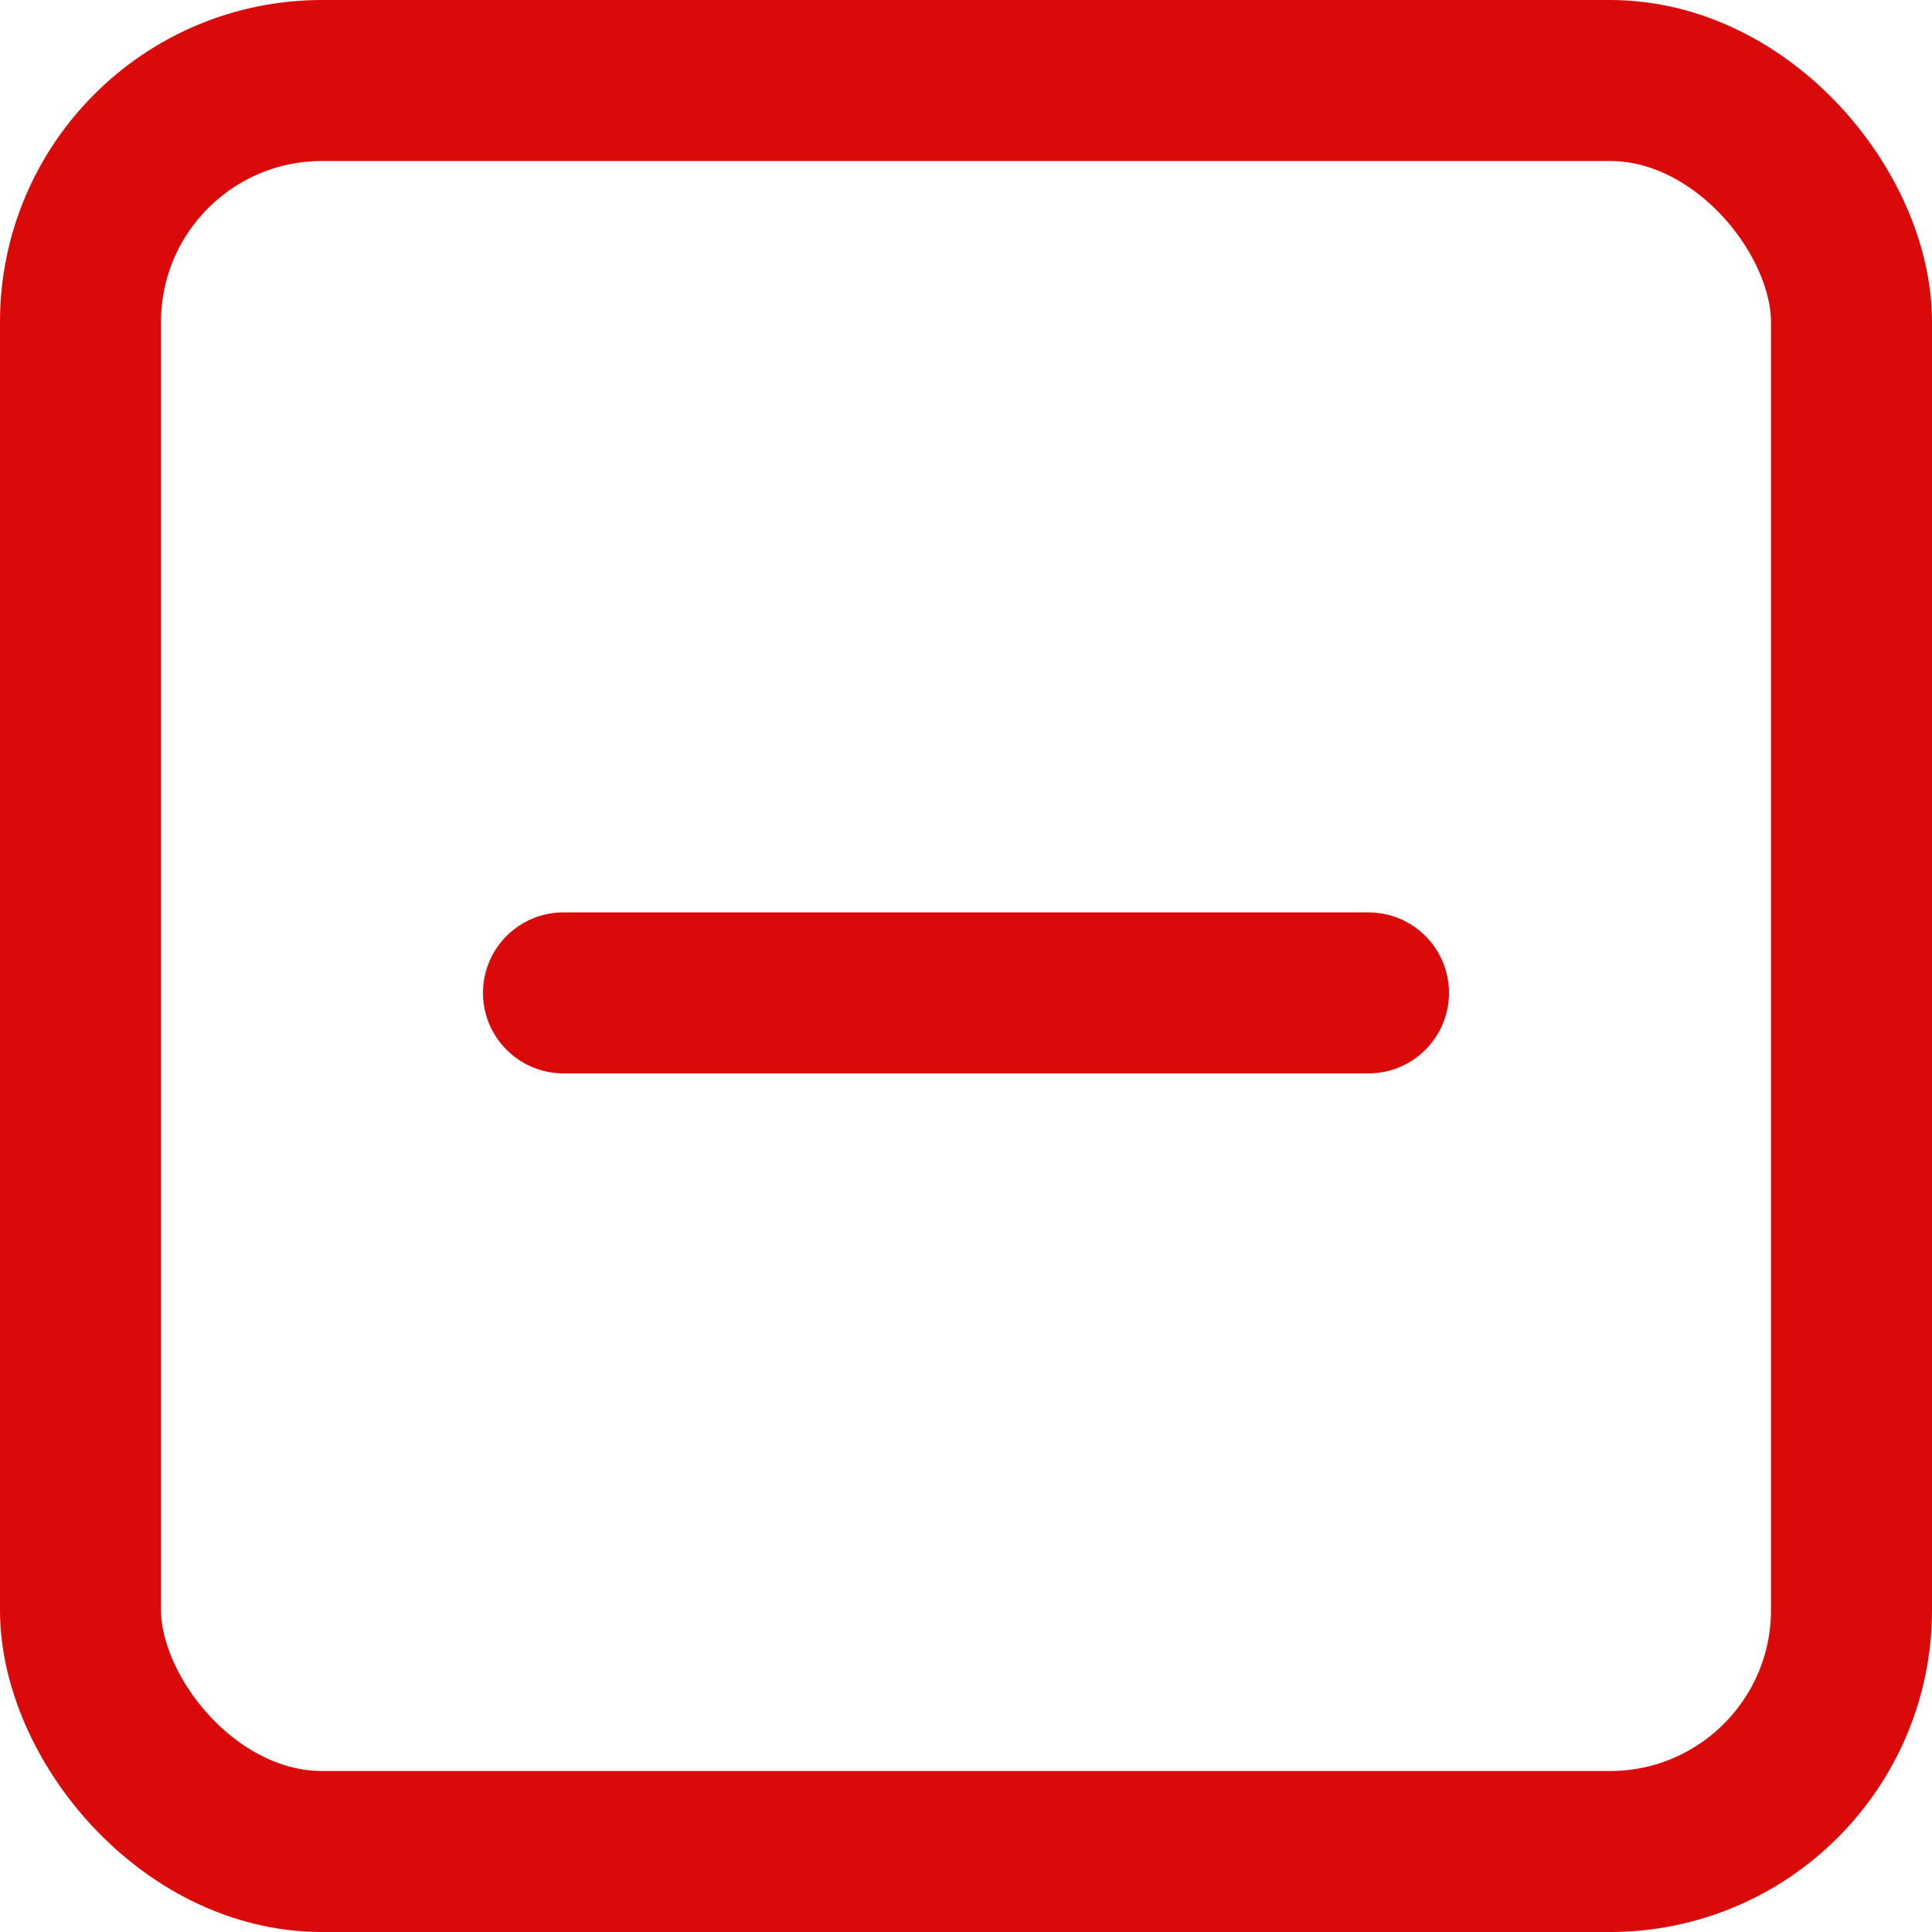 <svg width="12" height="12" viewBox="0 0 12 12" fill="none" xmlns="http://www.w3.org/2000/svg">
<rect x="0.5" y="0.5" width="11" height="11" rx="1.5" stroke="#DB0A0A"/>
<path d="M3.5 6.667C3.224 6.667 3 6.443 3 6.167C3 5.891 3.224 5.667 3.5 5.667L8.5 5.667C8.776 5.667 9 5.891 9 6.167C9 6.443 8.776 6.667 8.5 6.667L3.5 6.667Z" fill="#DB0A0A"/>
</svg>
